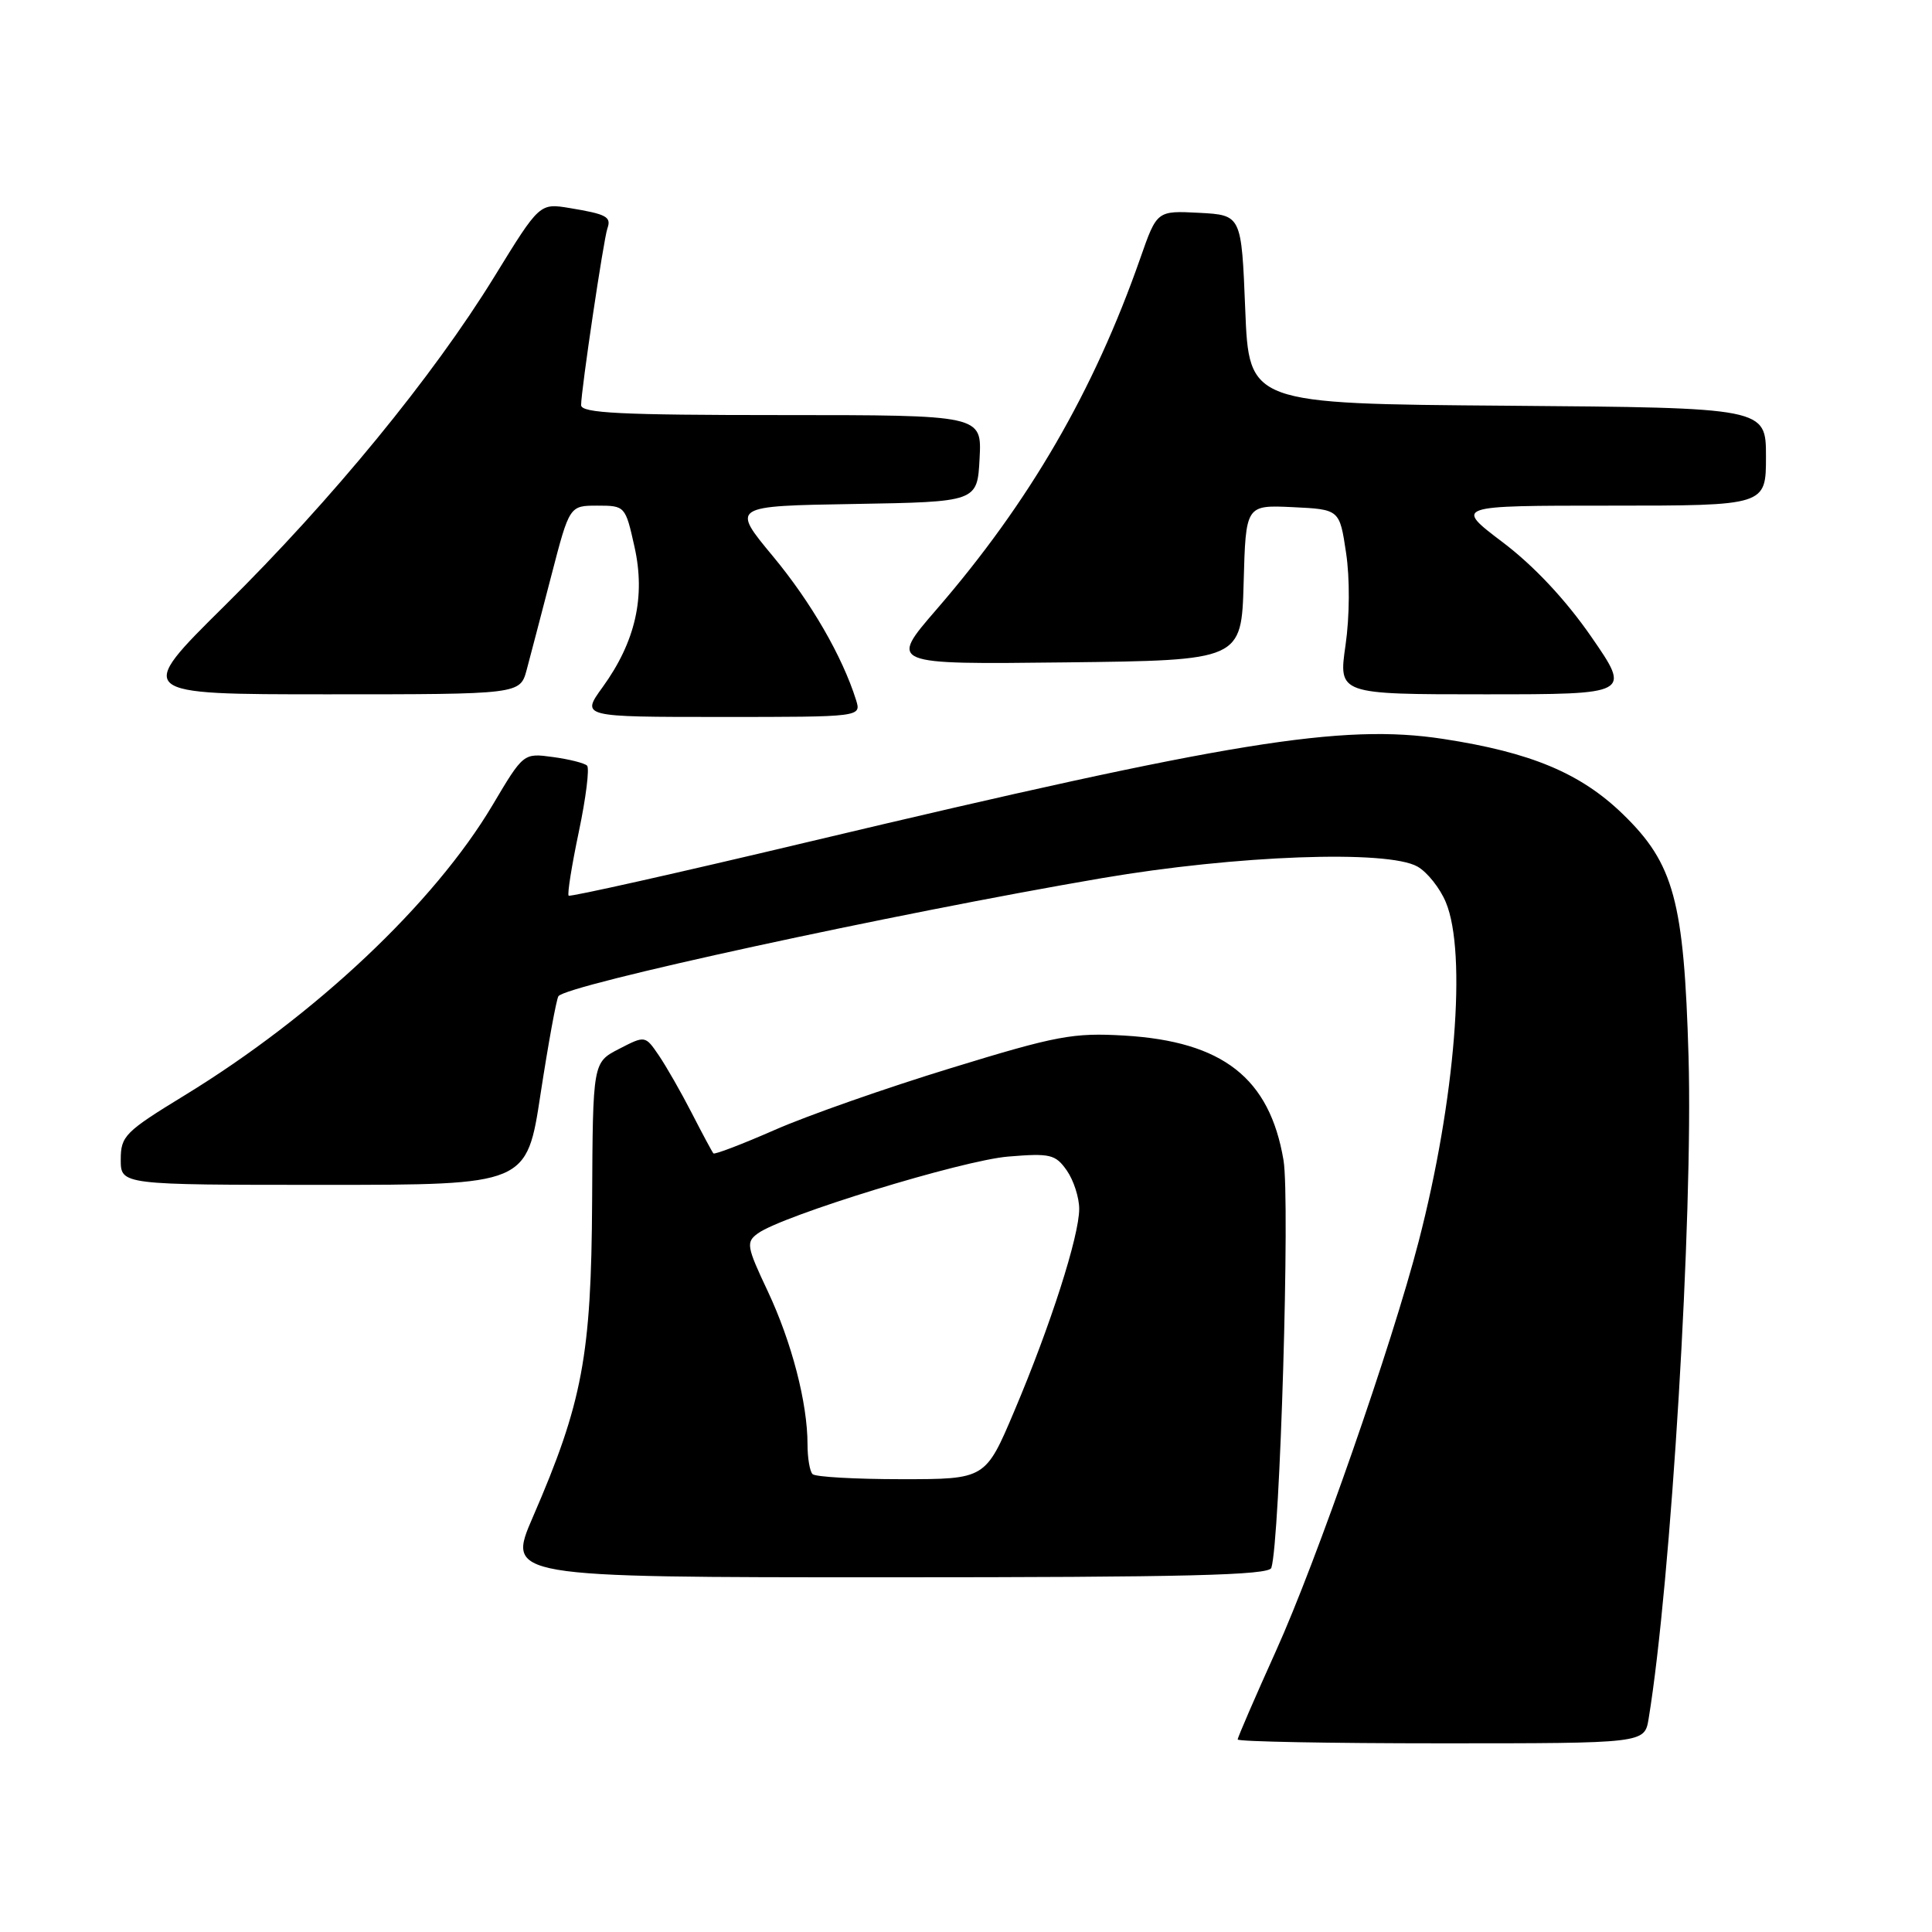<?xml version="1.0" encoding="UTF-8" standalone="no"?>
<!DOCTYPE svg PUBLIC "-//W3C//DTD SVG 1.1//EN" "http://www.w3.org/Graphics/SVG/1.1/DTD/svg11.dtd" >
<svg xmlns="http://www.w3.org/2000/svg" xmlns:xlink="http://www.w3.org/1999/xlink" version="1.1" viewBox="0 0 256 256">
 <g >
 <path fill="currentColor"
d=" M 218.45 227.75 C 221.42 209.70 224.35 161.17 223.74 140.00 C 223.14 119.36 221.81 114.44 215.03 107.87 C 209.44 102.45 202.85 99.69 191.22 97.91 C 177.83 95.86 163.01 98.27 107.10 111.56 C 89.83 115.67 75.54 118.87 75.35 118.68 C 75.15 118.48 75.76 114.67 76.70 110.20 C 77.64 105.73 78.13 101.80 77.79 101.45 C 77.44 101.11 75.41 100.60 73.26 100.31 C 69.36 99.78 69.36 99.78 65.26 106.69 C 57.51 119.72 41.75 134.57 24.46 145.14 C 16.56 149.97 16.00 150.53 16.00 153.65 C 16.00 157.00 16.00 157.00 42.90 157.00 C 69.80 157.00 69.80 157.00 71.63 144.93 C 72.65 138.29 73.71 132.48 73.99 132.01 C 74.91 130.53 118.38 121.08 146.00 116.36 C 163.78 113.32 183.89 112.58 187.83 114.83 C 189.12 115.56 190.81 117.69 191.58 119.55 C 194.39 126.27 192.83 145.78 187.98 164.50 C 184.45 178.15 174.41 206.96 169.08 218.74 C 166.29 224.93 164.00 230.21 164.00 230.49 C 164.00 230.77 176.13 231.00 190.95 231.00 C 217.91 231.00 217.91 231.00 218.45 227.75 Z  M 168.46 207.75 C 169.61 204.11 170.96 158.95 170.07 153.72 C 168.23 142.85 162.04 138.00 149.00 137.22 C 142.21 136.82 140.03 137.22 126.00 141.53 C 117.47 144.14 106.97 147.82 102.66 149.72 C 98.35 151.61 94.69 153.01 94.53 152.83 C 94.37 152.65 93.08 150.25 91.67 147.50 C 90.26 144.75 88.29 141.31 87.30 139.85 C 85.49 137.20 85.49 137.20 82.02 138.99 C 78.55 140.78 78.55 140.78 78.46 159.14 C 78.35 179.62 77.19 185.84 70.61 201.01 C 67.15 209.00 67.15 209.00 117.61 209.00 C 157.09 209.00 168.15 208.73 168.46 207.75 Z  M 113.43 92.75 C 111.61 86.96 107.46 79.78 102.41 73.70 C 96.89 67.05 96.89 67.05 113.20 66.78 C 129.50 66.50 129.50 66.50 129.80 60.75 C 130.10 55.00 130.10 55.00 103.55 55.00 C 82.19 55.00 77.00 54.74 77.00 53.68 C 77.00 51.72 79.98 31.70 80.48 30.28 C 81.03 28.73 80.39 28.38 75.50 27.57 C 71.50 26.91 71.50 26.91 65.50 36.67 C 57.35 49.91 44.06 66.13 29.78 80.25 C 17.90 92.00 17.90 92.00 43.40 92.00 C 68.91 92.00 68.91 92.00 69.79 88.75 C 70.27 86.96 71.74 81.34 73.06 76.25 C 75.46 67.00 75.46 67.00 79.16 67.00 C 82.82 67.00 82.87 67.05 84.07 72.44 C 85.56 79.07 84.20 85.04 79.85 91.05 C 76.99 95.00 76.99 95.00 95.56 95.00 C 114.13 95.00 114.13 95.00 113.43 92.75 Z  M 210.85 84.37 C 207.45 79.46 203.28 75.01 199.14 71.87 C 192.70 67.00 192.70 67.00 213.35 67.00 C 234.00 67.00 234.00 67.00 234.00 60.51 C 234.00 54.03 234.00 54.03 199.75 53.76 C 165.50 53.50 165.50 53.50 165.00 41.00 C 164.50 28.50 164.50 28.50 158.90 28.20 C 153.30 27.91 153.30 27.91 151.10 34.20 C 144.94 51.81 136.39 66.55 124.08 80.77 C 117.79 88.04 117.79 88.04 141.15 87.77 C 164.50 87.50 164.50 87.50 164.79 77.20 C 165.07 66.91 165.07 66.91 171.29 67.20 C 177.50 67.50 177.50 67.50 178.36 73.24 C 178.87 76.60 178.84 81.68 178.29 85.49 C 177.35 92.00 177.35 92.00 196.74 92.00 C 216.12 92.00 216.12 92.00 210.85 84.37 Z  M 107.67 195.33 C 107.30 194.97 107.00 193.19 107.00 191.38 C 107.00 185.90 104.91 177.85 101.73 171.09 C 98.93 165.16 98.83 164.59 100.41 163.44 C 103.65 161.07 127.52 153.74 133.61 153.25 C 139.17 152.79 139.86 152.96 141.36 155.10 C 142.26 156.39 143.00 158.68 143.00 160.18 C 143.00 163.79 139.19 175.67 134.41 186.95 C 130.58 196.00 130.58 196.00 119.46 196.00 C 113.34 196.00 108.03 195.70 107.67 195.33 Z "/>
</g>
</svg>